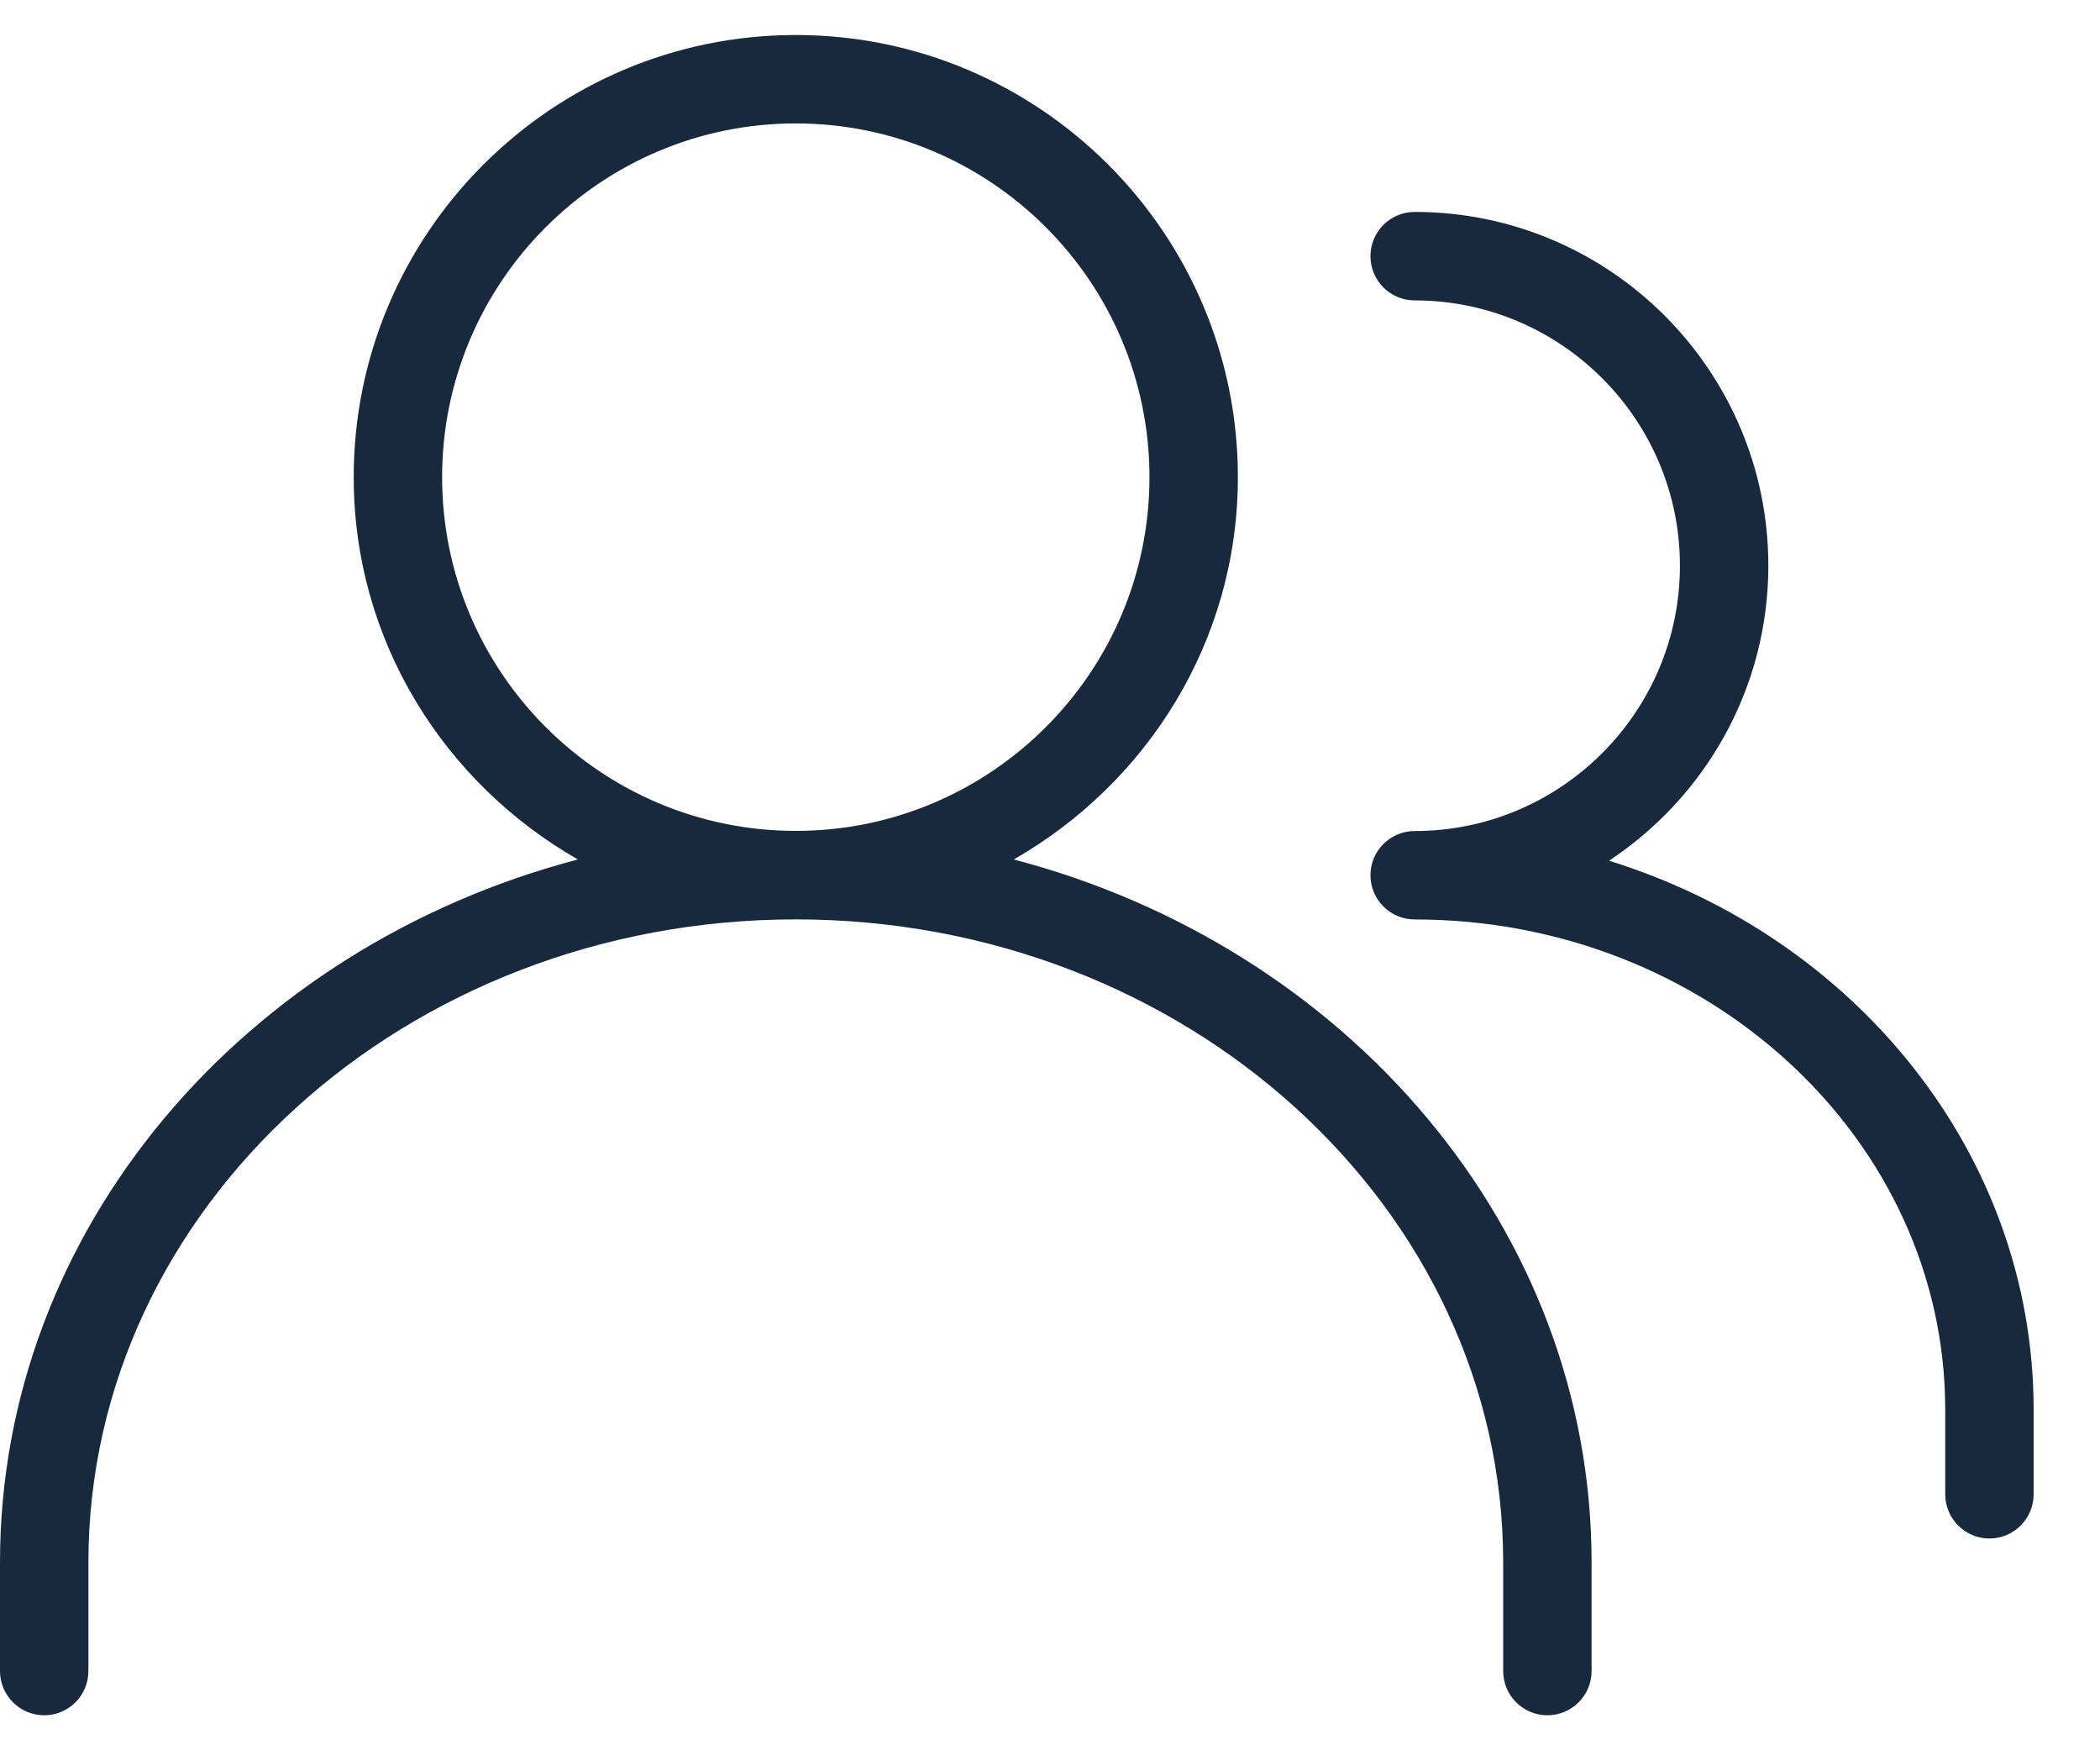 <svg width="30" height="25" viewBox="0 0 30 25" fill="none" xmlns="http://www.w3.org/2000/svg">
<path d="M14.482 12.276C16.384 11.188 17.684 9.16 17.684 6.816C17.684 3.333 14.851 0.5 11.368 0.5C7.886 0.5 5.053 3.333 5.053 6.816C5.053 9.16 6.352 11.188 8.255 12.276C3.496 13.526 0 17.549 0 22.317V23.868C0 24.217 0.283 24.5 0.632 24.5C0.98 24.5 1.263 24.217 1.263 23.868V22.317C1.263 17.253 5.797 13.132 11.368 13.132C16.94 13.132 21.474 17.253 21.474 22.317V23.868C21.474 24.217 21.757 24.5 22.105 24.5C22.454 24.5 22.737 24.217 22.737 23.868V22.317C22.737 17.549 19.24 13.524 14.482 12.276ZM6.316 6.816C6.316 4.029 8.582 1.763 11.368 1.763C14.155 1.763 16.421 4.029 16.421 6.816C16.421 9.602 14.155 11.868 11.368 11.868C8.582 11.868 6.316 9.602 6.316 6.816Z" fill="#18283D"/>
<path d="M22.986 12.294C24.355 11.388 25.262 9.839 25.262 8.08C25.262 5.293 22.996 3.027 20.21 3.027C19.861 3.027 19.578 3.31 19.578 3.659C19.578 4.008 19.861 4.291 20.21 4.291C22.299 4.291 23.999 5.991 23.999 8.08C23.999 10.169 22.299 11.87 20.21 11.87C19.861 11.87 19.578 12.152 19.578 12.501C19.578 12.85 19.861 13.133 20.21 13.133C24.389 13.133 27.789 16.274 27.789 20.137V21.343C27.789 21.692 28.072 21.975 28.42 21.975C28.769 21.975 29.052 21.692 29.052 21.343V20.137C29.052 16.486 26.505 13.385 22.986 12.294Z" fill="#18283D"/>
</svg>
